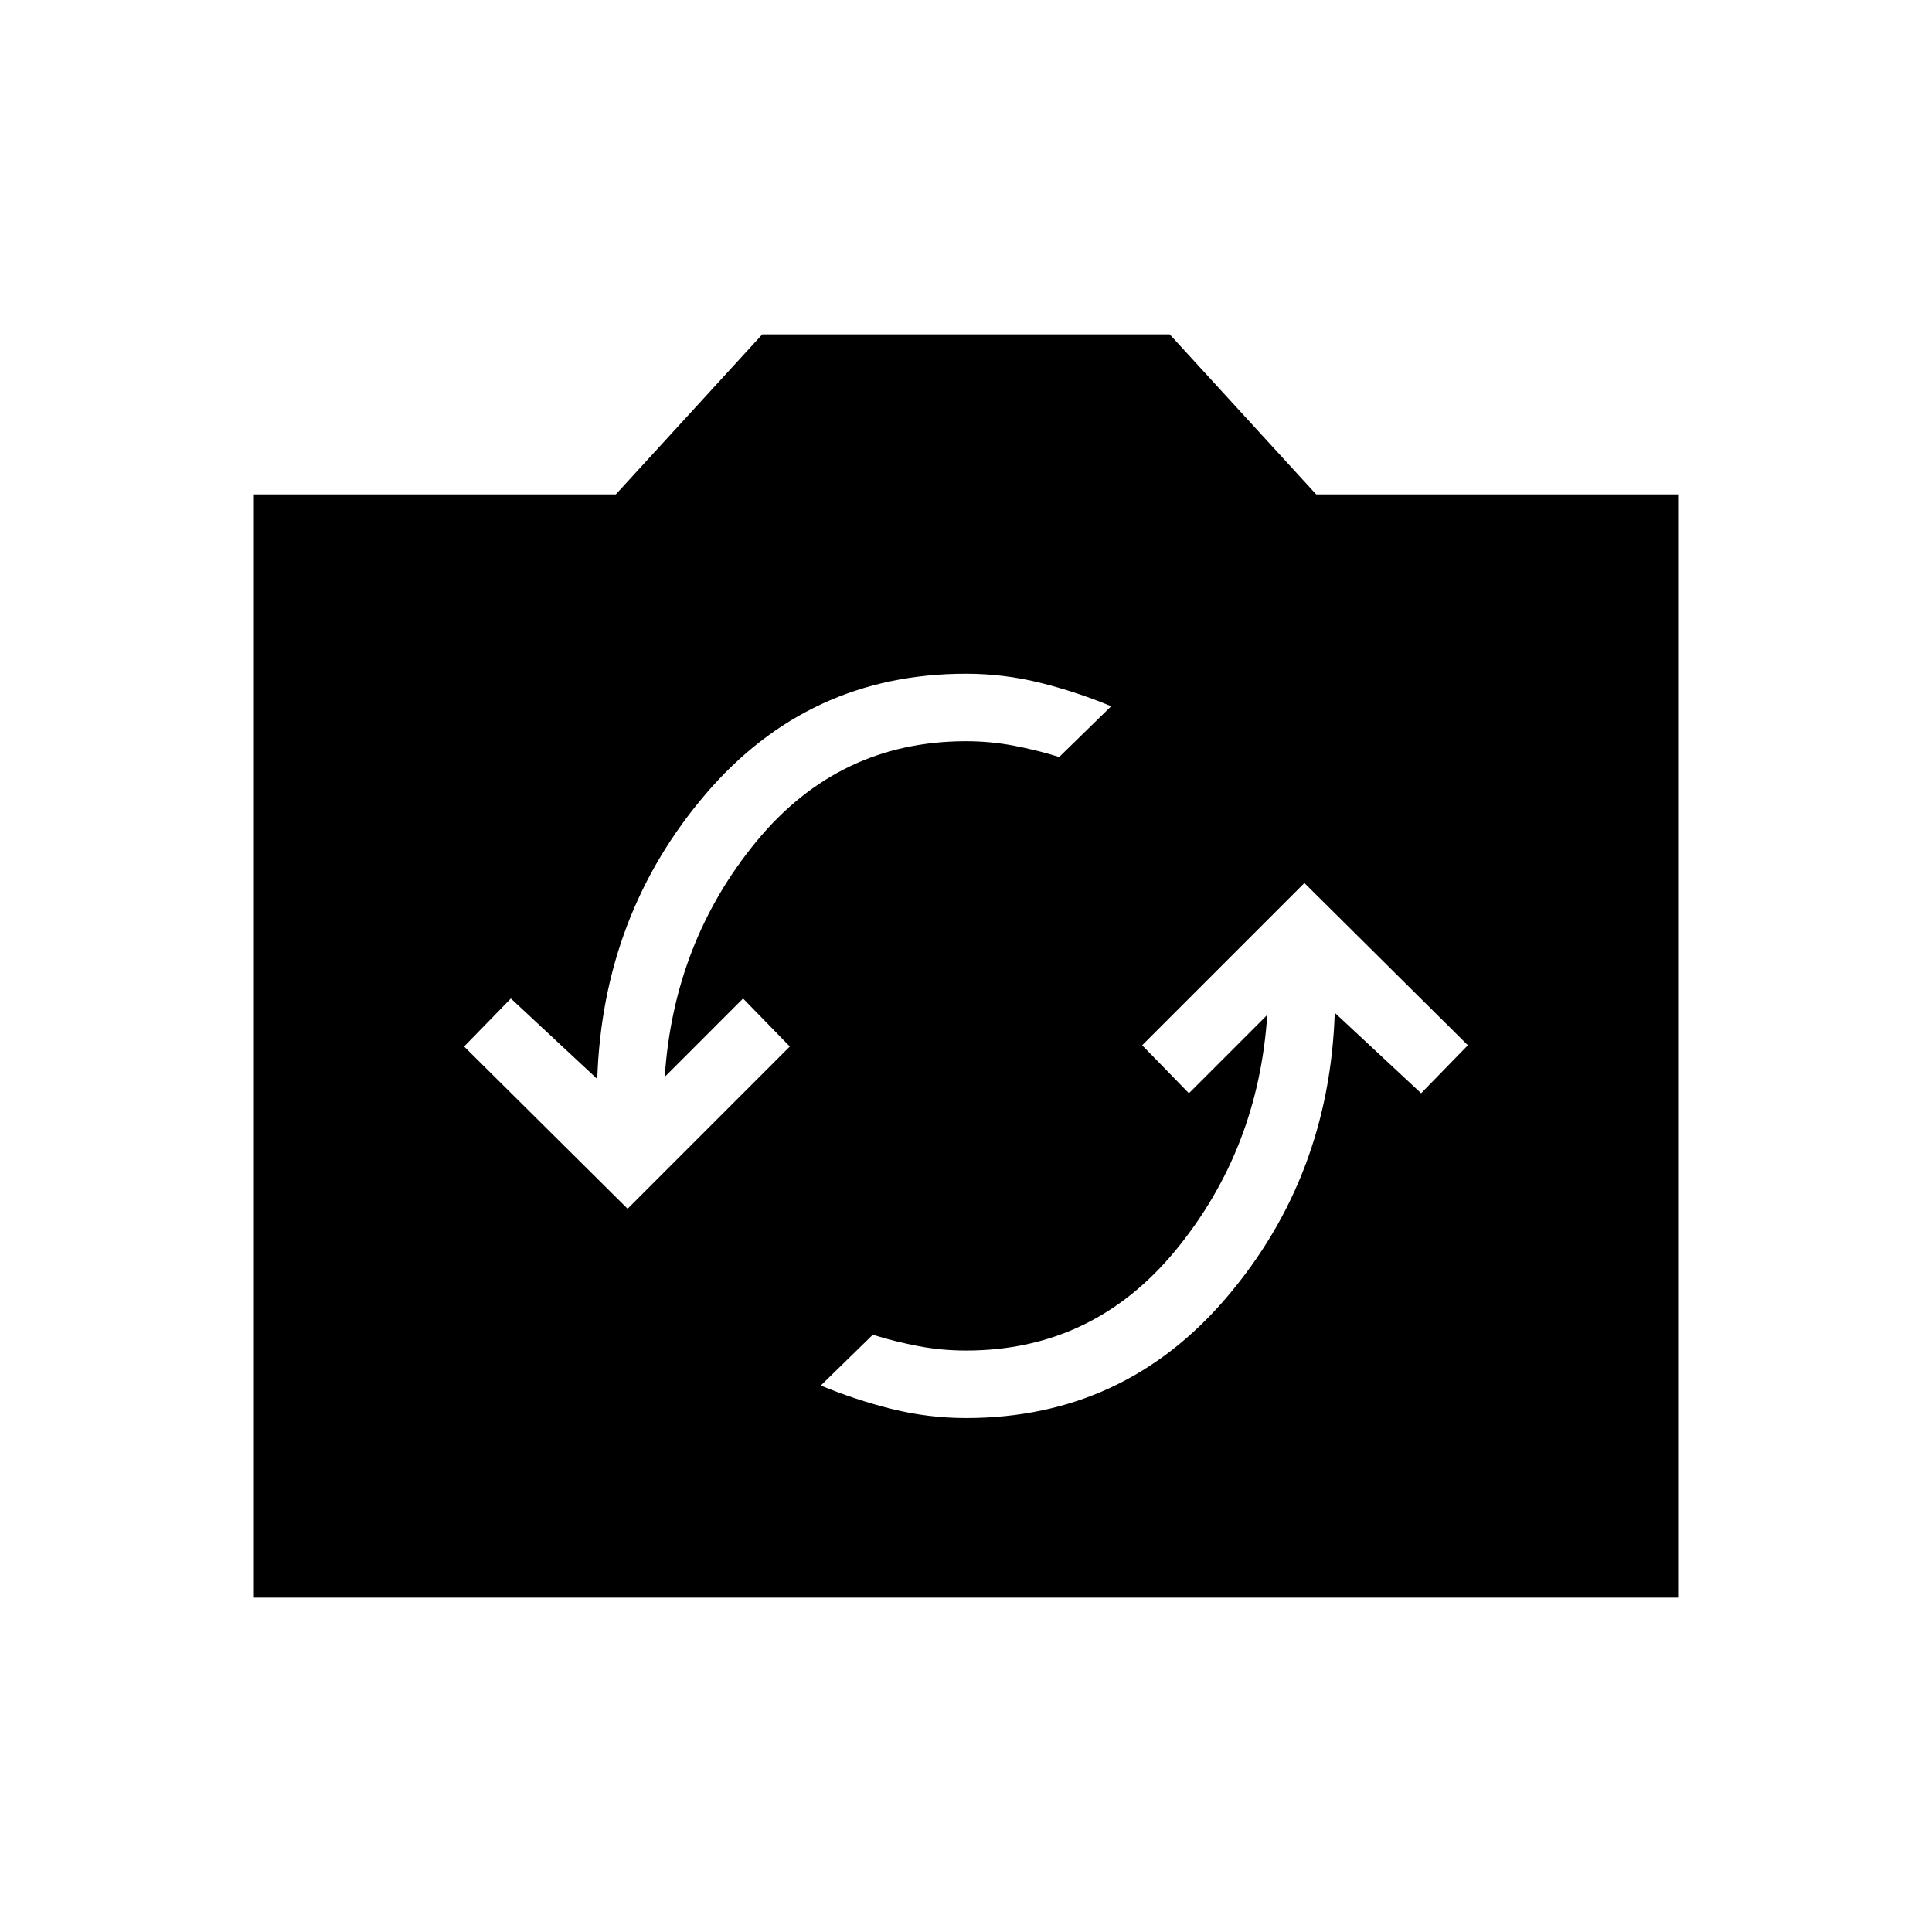 <svg xmlns="http://www.w3.org/2000/svg" height="24" viewBox="0 -960 960 960" width="24"><path d="M126.15-166.15v-548.2H306l72.77-79.5h202.46l72.77 79.5h179.85v548.2h-707.7ZM480-255.38q78.38 0 129.46-59.91 51.08-59.9 53.77-141.48l42.92 40 23.23-23.85-81.23-80.61-80.61 80.61 23.23 23.85 38.92-38.92q-4.46 66.96-45.46 116.86-41 49.91-104.23 49.91-12.12 0-23.65-2.2-11.54-2.19-22.66-5.65l-25.84 25.23q17.53 7.27 35.53 11.71 18 4.45 36.62 4.45Zm-168.15-104L392.46-440l-23.23-23.85-38.92 38.93q4.46-66.96 45.46-116.87 41-49.9 104.23-49.9 12.12 0 23.65 2.19 11.54 2.19 22.66 5.65l25.84-25.23q-17.53-7.27-35.53-11.71-18-4.44-36.62-4.44-78.38 0-129.46 59.9-51.08 59.91-53.77 141.48l-42.92-40L230.62-440l81.23 80.62Z"/></svg>